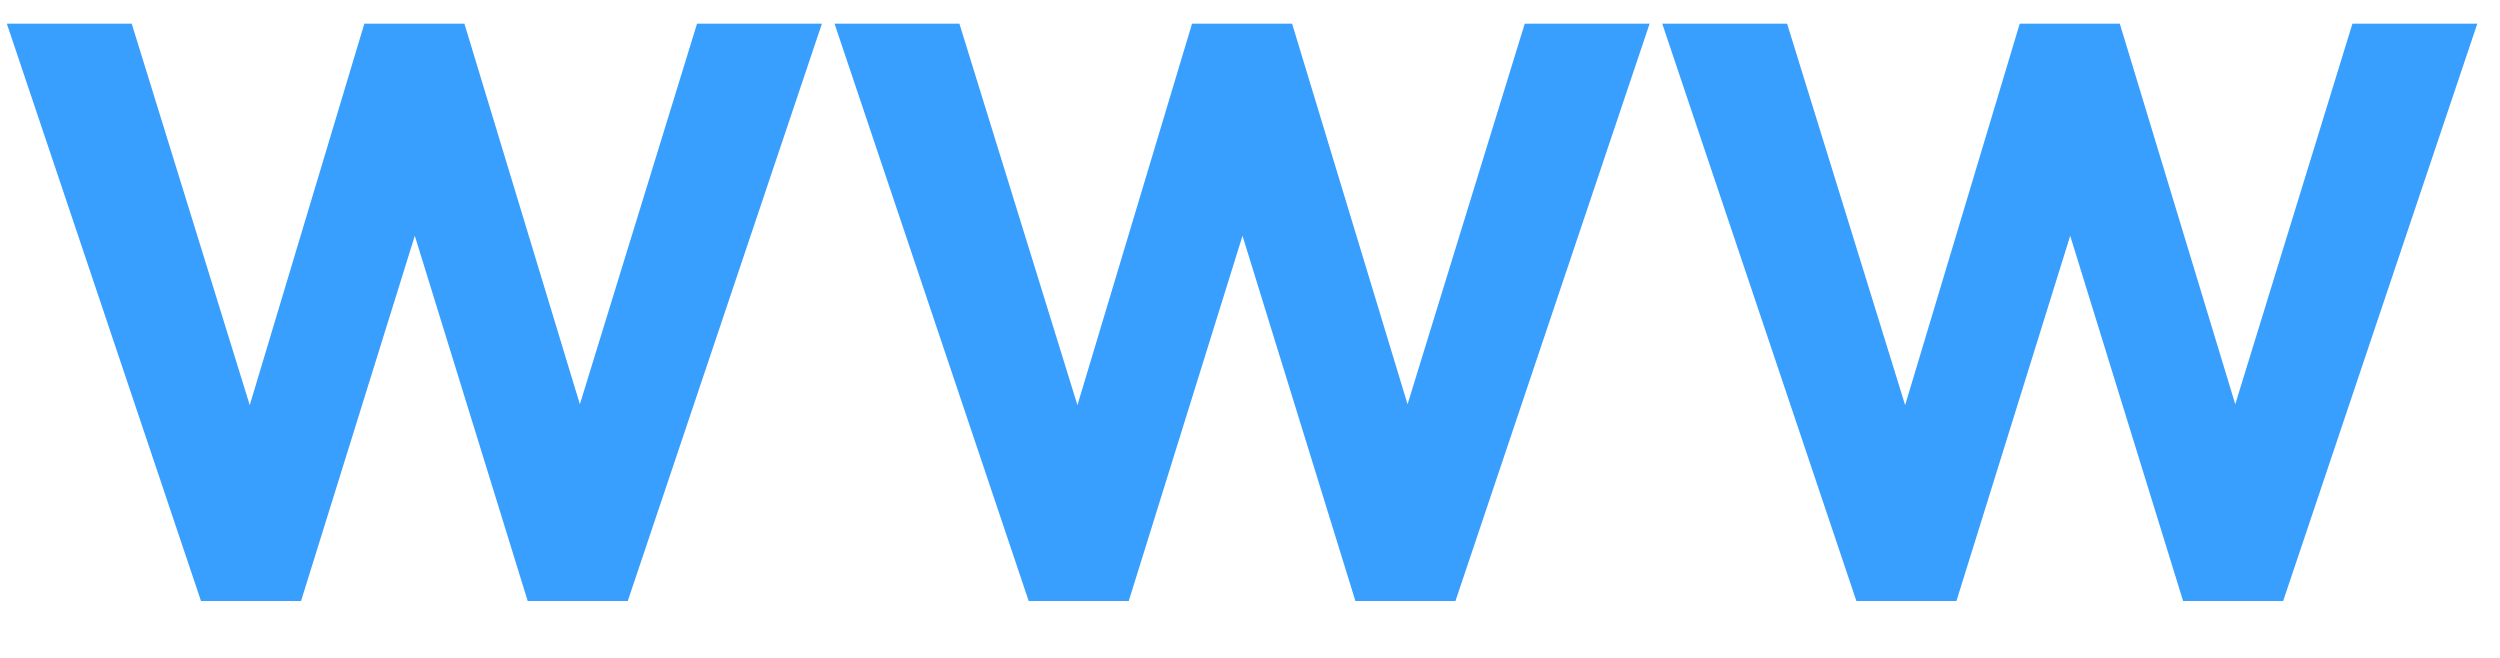 <svg width="38" height="10" viewBox="0 0 38 10" fill="none" xmlns="http://www.w3.org/2000/svg">
<path d="M4.576 9.135H3.055L0.104 0.36H2.002L3.796 6.158L5.538 0.36H7.059L8.814 6.145L10.595 0.36H12.493L9.542 9.135H8.021L6.305 3.584L4.576 9.135ZM17.157 9.135H15.636L12.685 0.36H14.583L16.377 6.158L18.119 0.36H19.64L21.395 6.145L23.176 0.36H25.074L22.123 9.135H20.602L18.886 3.584L17.157 9.135ZM29.738 9.135H28.217L25.266 0.36H27.164L28.958 6.158L30.7 0.36H32.221L33.976 6.145L35.757 0.36H37.655L34.704 9.135H33.183L31.467 3.584L29.738 9.135Z" fill="#389FFE"/>
</svg>
